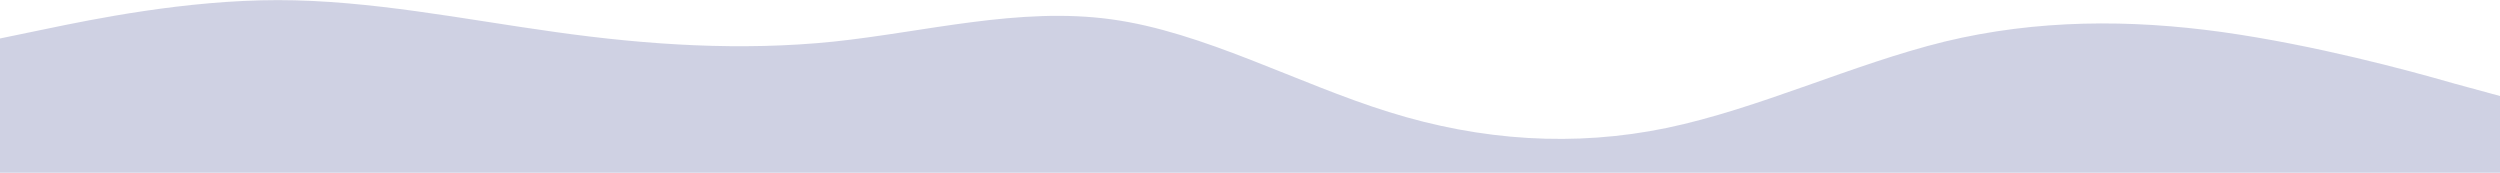 <svg width="2229" height="154" viewBox="0 0 2229 154" fill="none" xmlns="http://www.w3.org/2000/svg">
<path d="M0 34.3L41.329 25.75C82.504 17.2 165.627 0.1 247.667 0.1C330.171 0.1 413.294 17.2 495.333 28.582C577.837 40.178 660.96 45.522 743 37.132C825.504 28.422 908.627 5.978 990.667 17.2C1073.17 28.422 1156.29 74.378 1238.33 99.868C1320.84 125.678 1403.96 131.022 1486 114.082C1568.5 96.822 1651.63 57.278 1733.67 37.132C1816.17 17.2 1899.29 17.2 1981.33 28.582C2063.84 40.178 2146.96 62.622 2187.21 74.218L2229 85.6V154H2187.67C2146.5 154 2063.37 154 1981.33 154C1898.83 154 1815.71 154 1733.67 154C1651.16 154 1568.04 154 1486 154C1403.5 154 1320.37 154 1238.33 154C1155.83 154 1072.71 154 990.667 154C908.163 154 825.04 154 743 154C660.496 154 577.373 154 495.333 154C412.829 154 329.706 154 247.667 154C165.163 154 82.04 154 41.794 154H0V34.3Z" fill="#000D6D" fill-opacity="0.19"/>
</svg>
